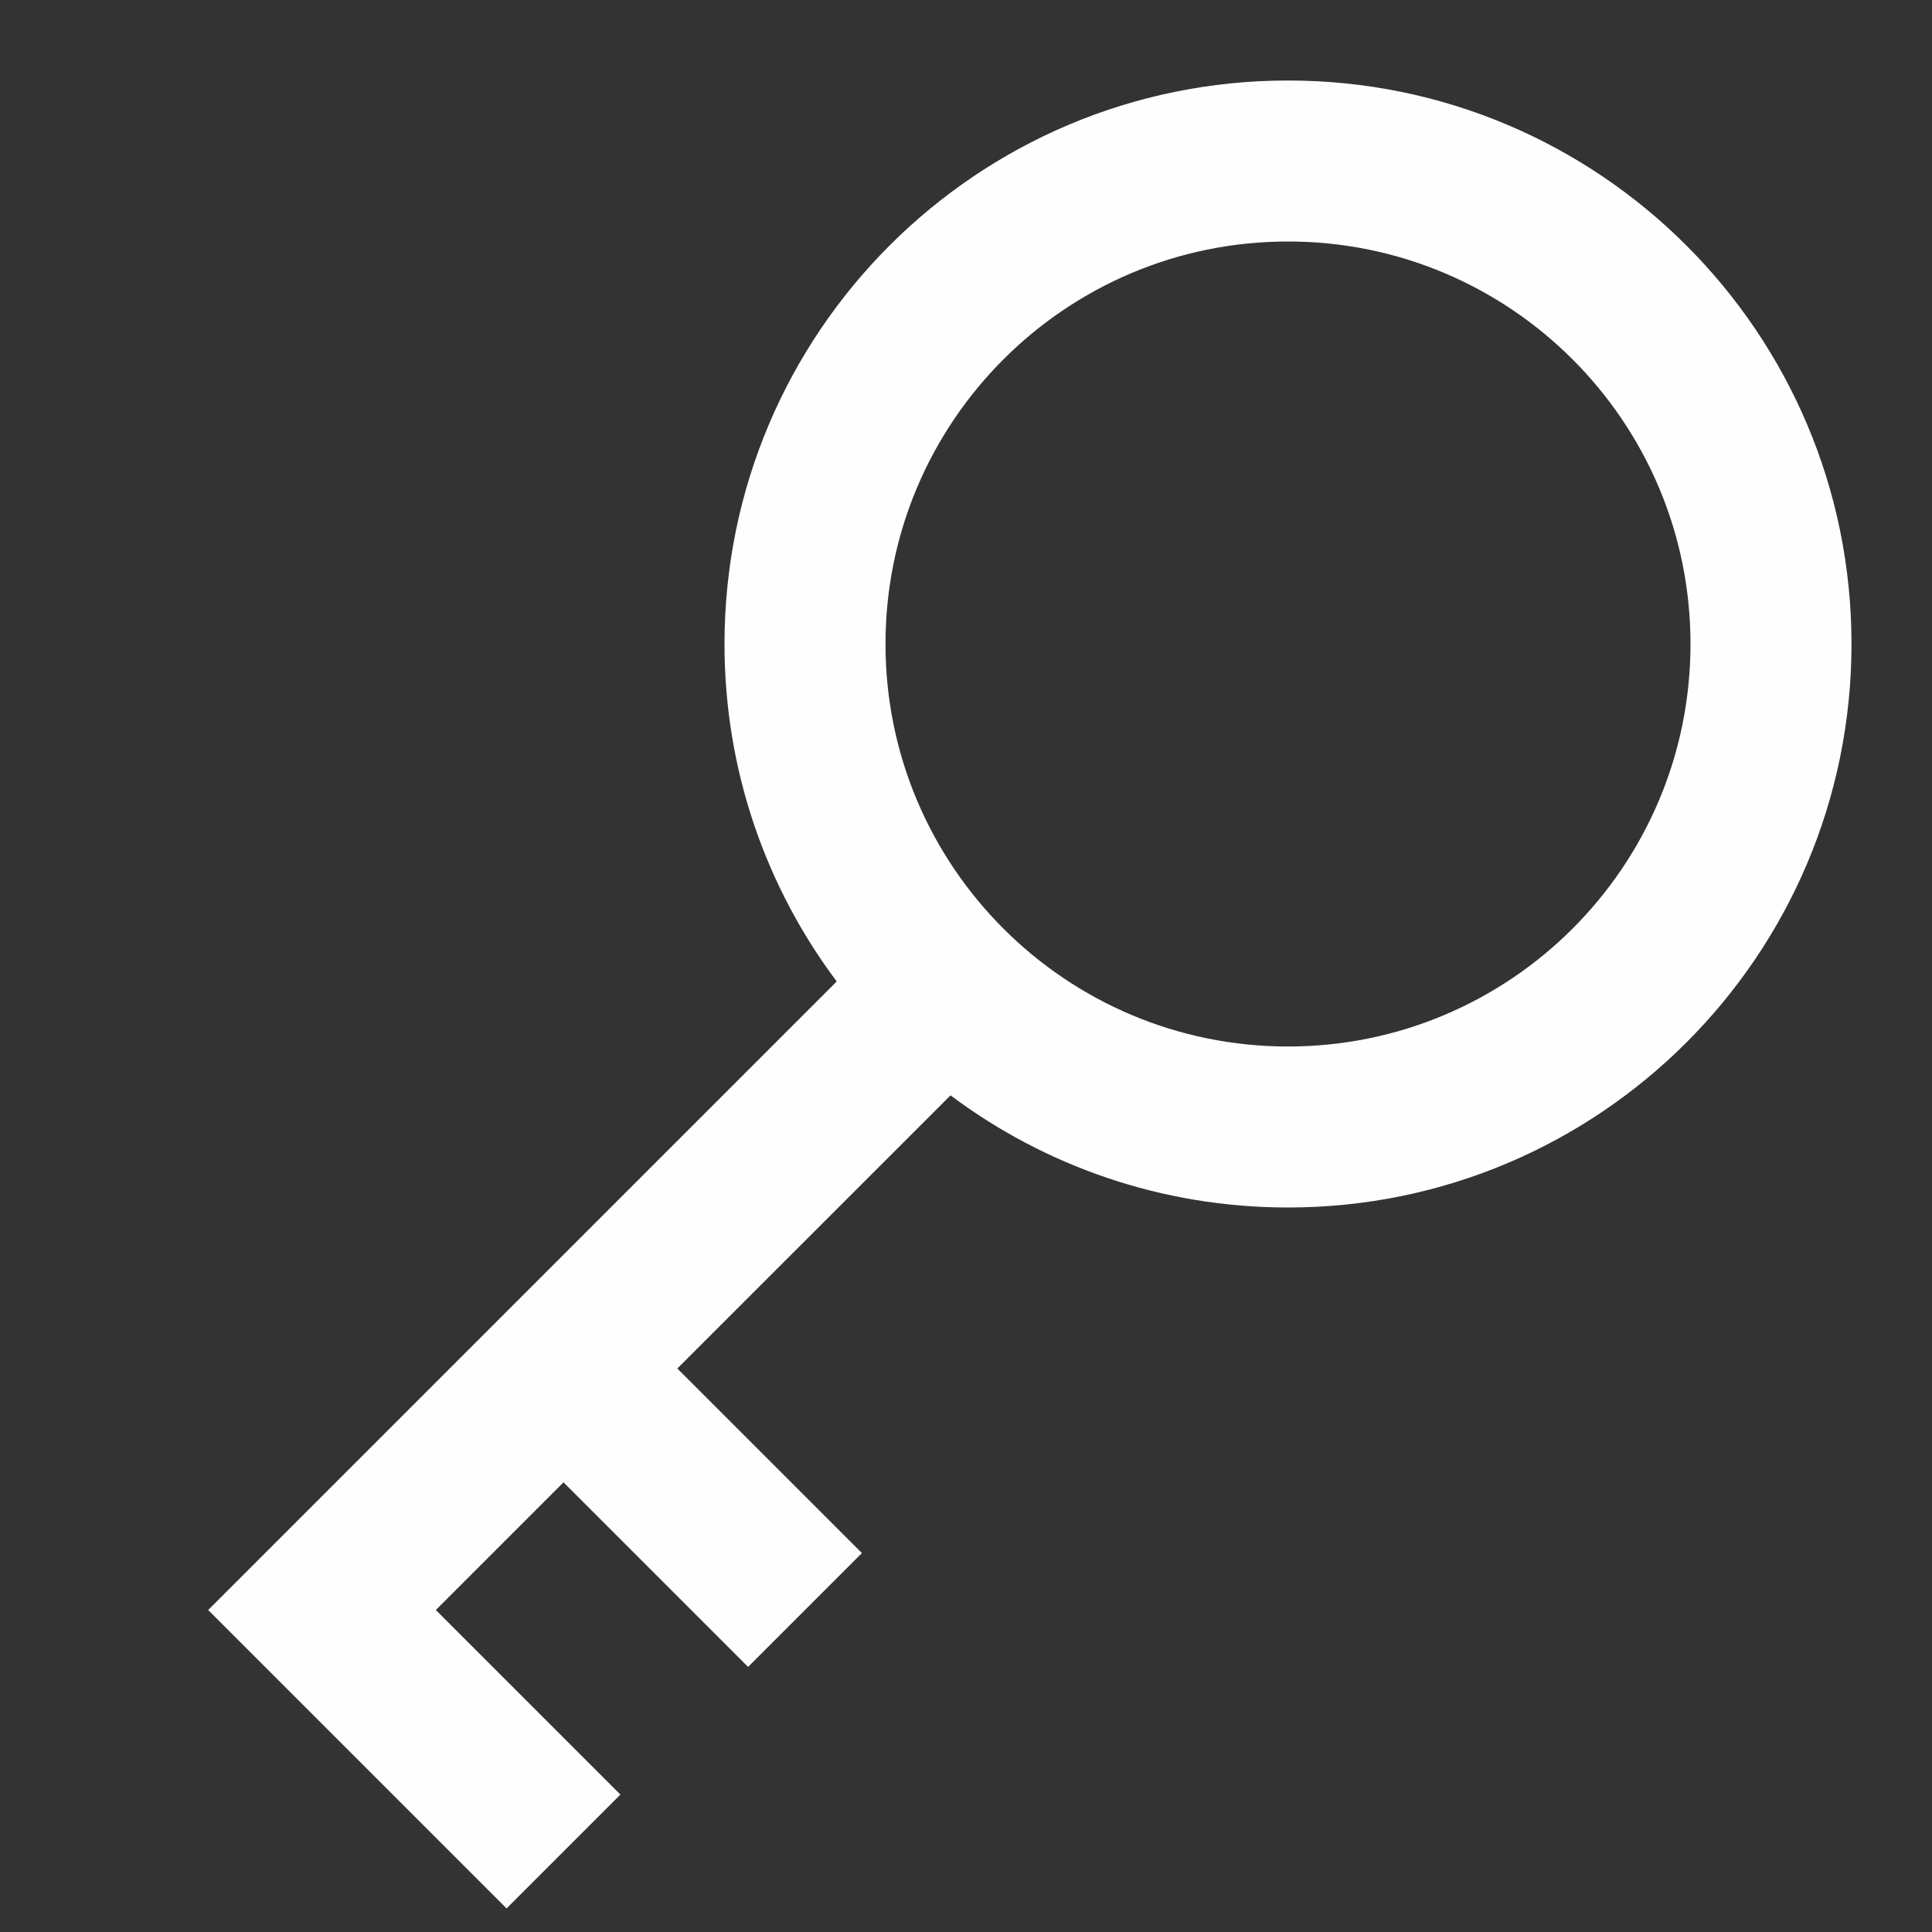 <svg width="24" height="24" viewBox="0 0 24 24" fill="none" xmlns="http://www.w3.org/2000/svg">
<rect x="0" y="0" width="24" height="24" fill="#333333" stroke="none"/>
<path fill-rule="evenodd" clip-rule="evenodd" d="M16 13C18.761 13 21 10.761 21 8C21 5.239 18.761 3 16 3C13.239 3 11 5.239 11 8C11 10.761 13.239 13 16 13ZM16 15C19.866 15 23 11.866 23 8C23 4.134 19.866 1 16 1C12.134 1 9 4.134 9 8C9 9.572 9.518 11.024 10.394 12.192L2.586 20L6.293 23.707L7.707 22.293L5.414 20L7 18.414L9.293 20.707L10.707 19.293L8.414 17L11.808 13.607C12.976 14.482 14.428 15 16 15Z" fill="#FEFEFE"/>
</svg>
